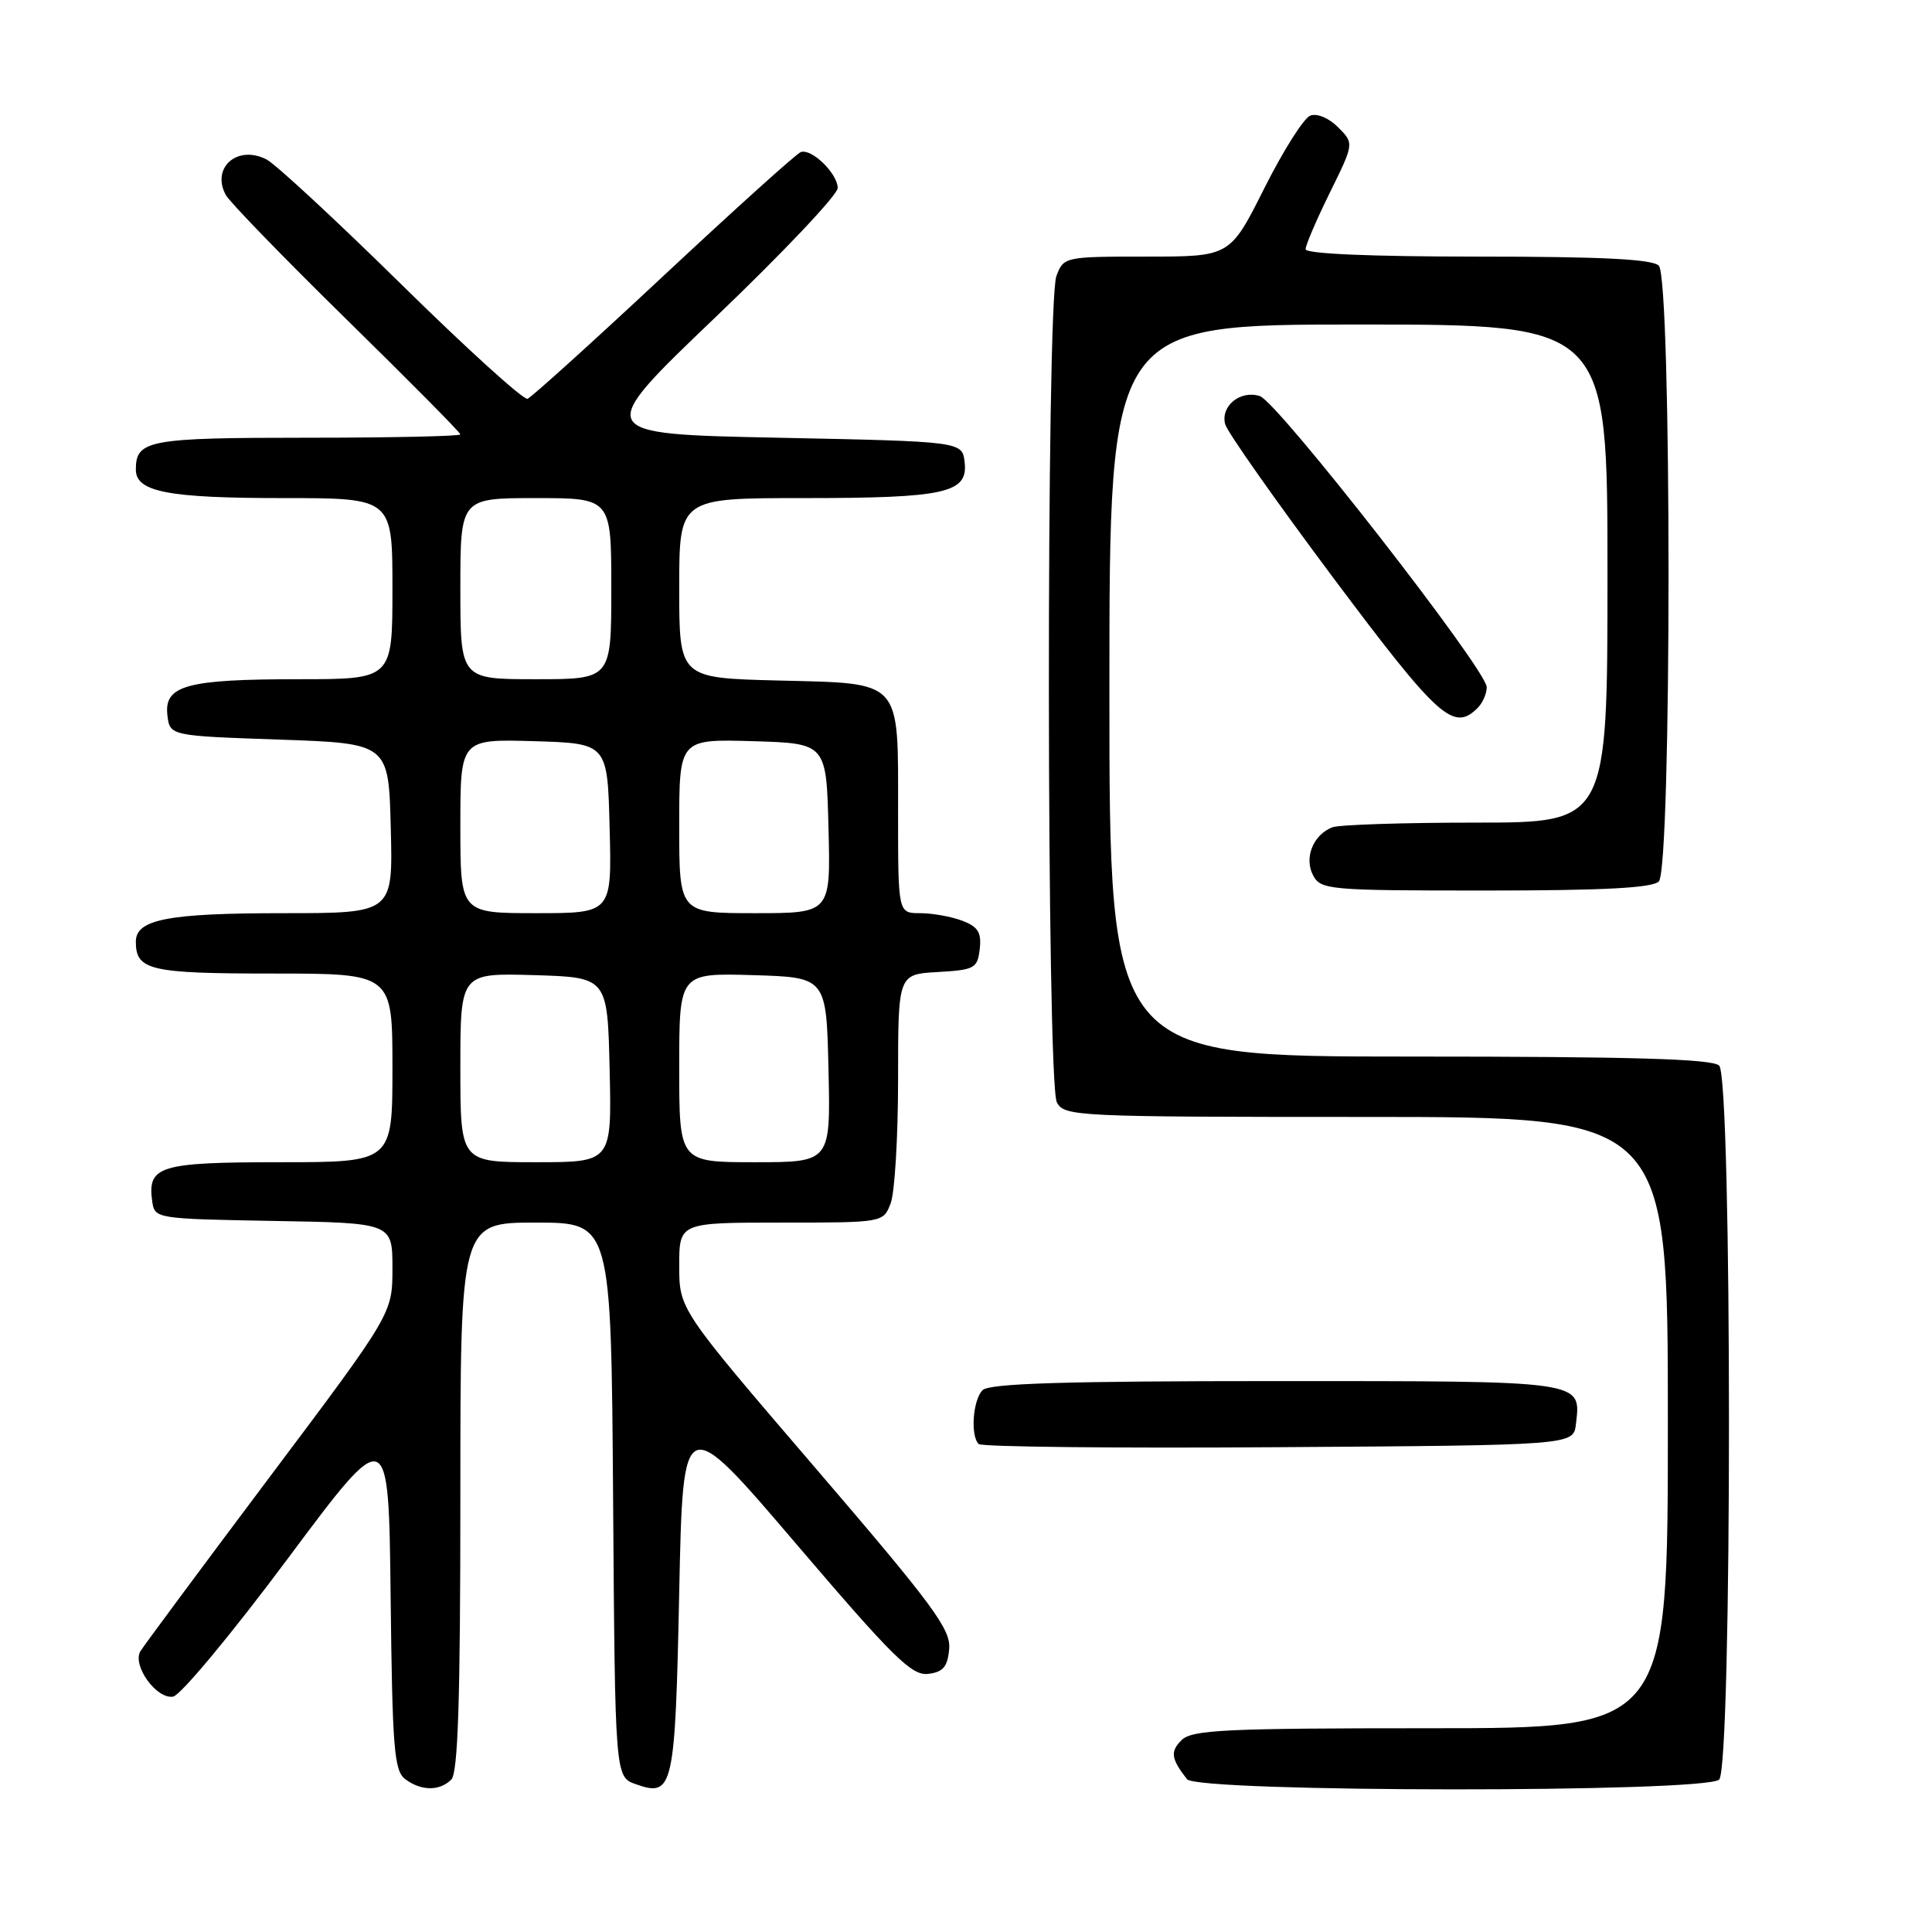 <?xml version="1.0" encoding="UTF-8" standalone="no"?>
<!DOCTYPE svg PUBLIC "-//W3C//DTD SVG 1.1//EN" "http://www.w3.org/Graphics/SVG/1.1/DTD/svg11.dtd" >
<svg xmlns="http://www.w3.org/2000/svg" xmlns:xlink="http://www.w3.org/1999/xlink" version="1.1" viewBox="0 0 256 256">
 <g >
 <path fill="currentColor"
d=" M 59.80 235.80 C 60.69 234.91 61.00 225.20 61.00 198.30 C 61.00 162.00 61.00 162.00 70.99 162.00 C 80.98 162.00 80.98 162.00 81.24 198.73 C 81.50 235.45 81.50 235.45 84.26 236.42 C 89.20 238.16 89.46 237.05 90.00 210.95 C 90.50 187.00 90.50 187.00 105.47 204.54 C 118.33 219.61 120.80 222.05 122.97 221.80 C 124.97 221.56 125.56 220.88 125.77 218.50 C 126.01 215.90 123.67 212.73 108.03 194.50 C 90.01 173.50 90.01 173.50 90.00 167.75 C 90.00 162.00 90.00 162.00 103.52 162.00 C 117.05 162.00 117.05 162.00 118.02 159.43 C 118.56 158.02 119.00 150.62 119.00 142.99 C 119.00 129.10 119.00 129.10 124.25 128.80 C 129.15 128.52 129.52 128.31 129.82 125.75 C 130.07 123.56 129.60 122.80 127.50 122.00 C 126.05 121.45 123.55 121.00 121.93 121.00 C 119.00 121.00 119.00 121.00 119.00 107.69 C 119.00 89.82 119.69 90.59 103.08 90.17 C 90.00 89.84 90.00 89.84 90.00 77.92 C 90.00 66.00 90.00 66.00 106.43 66.00 C 125.28 66.00 128.29 65.33 127.82 61.25 C 127.50 58.50 127.50 58.50 103.07 58.00 C 78.63 57.50 78.63 57.50 94.82 42.02 C 103.72 33.51 111.00 25.81 111.00 24.92 C 111.00 23.01 107.55 19.64 106.11 20.15 C 105.55 20.34 97.39 27.70 87.97 36.50 C 78.55 45.30 70.42 52.65 69.90 52.84 C 69.37 53.03 61.87 46.23 53.22 37.72 C 44.57 29.21 36.52 21.75 35.32 21.13 C 31.48 19.15 27.96 22.19 29.91 25.82 C 30.40 26.75 37.60 34.16 45.90 42.31 C 54.21 50.45 61.00 57.31 61.00 57.56 C 61.00 57.80 51.87 58.00 40.70 58.00 C 19.66 58.00 18.00 58.31 18.00 62.22 C 18.00 65.18 22.23 66.00 37.57 66.00 C 52.00 66.00 52.00 66.00 52.00 78.00 C 52.00 90.00 52.00 90.00 39.57 90.00 C 24.74 90.00 21.73 90.82 22.18 94.75 C 22.50 97.50 22.50 97.50 37.00 98.00 C 51.50 98.50 51.50 98.50 51.78 109.75 C 52.07 121.00 52.07 121.00 37.60 121.00 C 22.23 121.00 18.00 121.82 18.00 124.78 C 18.00 128.57 19.85 129.00 36.20 129.00 C 52.00 129.00 52.00 129.00 52.00 141.50 C 52.00 154.00 52.00 154.00 37.12 154.00 C 21.11 154.00 19.51 154.49 20.17 159.19 C 20.50 161.48 20.66 161.50 36.25 161.78 C 52.00 162.05 52.00 162.05 52.00 168.05 C 52.00 174.05 52.00 174.05 35.69 195.77 C 26.72 207.72 19.04 218.08 18.61 218.79 C 17.48 220.66 20.74 225.19 22.94 224.81 C 23.93 224.64 30.76 216.42 38.12 206.54 C 51.50 188.59 51.50 188.59 51.76 211.54 C 51.99 231.70 52.22 234.65 53.70 235.75 C 55.82 237.33 58.25 237.35 59.80 235.80 Z  M 227.80 235.80 C 229.53 234.07 229.53 142.93 227.80 141.20 C 226.91 140.31 216.42 140.00 186.80 140.00 C 147.00 140.00 147.00 140.00 147.00 91.50 C 147.00 43.00 147.00 43.00 180.00 43.00 C 213.00 43.00 213.00 43.00 213.00 76.00 C 213.00 109.00 213.00 109.00 195.58 109.00 C 186.00 109.00 177.44 109.28 176.55 109.62 C 174.00 110.60 172.76 113.69 174.00 116.00 C 175.02 117.91 176.09 118.00 196.84 118.00 C 212.43 118.00 218.94 117.66 219.80 116.80 C 221.52 115.08 221.52 36.92 219.80 35.20 C 218.94 34.34 212.20 34.00 195.80 34.00 C 181.56 34.00 173.00 33.63 173.00 33.02 C 173.00 32.48 174.45 29.10 176.22 25.51 C 179.43 18.99 179.43 18.99 177.30 16.86 C 176.08 15.63 174.50 14.98 173.62 15.32 C 172.76 15.64 170.02 19.98 167.52 24.96 C 162.98 34.00 162.98 34.00 151.97 34.00 C 141.06 34.00 140.94 34.03 139.98 36.57 C 138.61 40.16 138.67 143.51 140.04 146.07 C 141.03 147.93 142.55 148.00 181.04 148.00 C 221.00 148.00 221.00 148.00 221.00 188.50 C 221.00 229.00 221.00 229.00 189.57 229.00 C 162.26 229.00 157.94 229.21 156.56 230.58 C 155.04 232.10 155.17 233.03 157.28 235.75 C 158.64 237.52 226.04 237.56 227.80 235.80 Z  M 208.82 188.69 C 209.49 182.90 210.18 183.00 169.08 183.00 C 141.11 183.00 131.09 183.31 130.20 184.20 C 128.91 185.49 128.56 190.23 129.68 191.34 C 130.05 191.72 147.94 191.91 169.43 191.76 C 208.50 191.50 208.50 191.50 208.82 188.69 Z  M 195.80 93.80 C 196.46 93.14 197.00 91.90 197.00 91.05 C 196.99 88.76 169.30 53.23 166.93 52.48 C 164.35 51.66 161.71 53.80 162.34 56.21 C 162.61 57.23 169.05 66.37 176.64 76.53 C 190.60 95.18 192.60 97.00 195.80 93.80 Z  M 61.00 141.46 C 61.00 128.93 61.00 128.93 70.75 129.21 C 80.50 129.50 80.50 129.50 80.78 141.75 C 81.06 154.00 81.06 154.00 71.03 154.00 C 61.00 154.00 61.00 154.00 61.00 141.46 Z  M 90.00 141.46 C 90.00 128.93 90.00 128.93 99.75 129.21 C 109.50 129.50 109.50 129.50 109.78 141.75 C 110.06 154.00 110.06 154.00 100.03 154.00 C 90.00 154.00 90.00 154.00 90.00 141.46 Z  M 61.00 109.46 C 61.00 97.93 61.00 97.93 70.75 98.21 C 80.50 98.50 80.50 98.50 80.78 109.75 C 81.07 121.00 81.07 121.00 71.03 121.00 C 61.00 121.00 61.00 121.00 61.00 109.46 Z  M 90.00 109.46 C 90.00 97.93 90.00 97.93 99.75 98.21 C 109.50 98.50 109.50 98.50 109.78 109.75 C 110.07 121.00 110.07 121.00 100.03 121.00 C 90.00 121.00 90.00 121.00 90.00 109.46 Z  M 61.00 78.00 C 61.00 66.00 61.00 66.00 71.00 66.00 C 81.00 66.00 81.00 66.00 81.00 78.00 C 81.00 90.00 81.00 90.00 71.00 90.00 C 61.00 90.00 61.00 90.00 61.00 78.00 Z "/>
</g>
</svg>